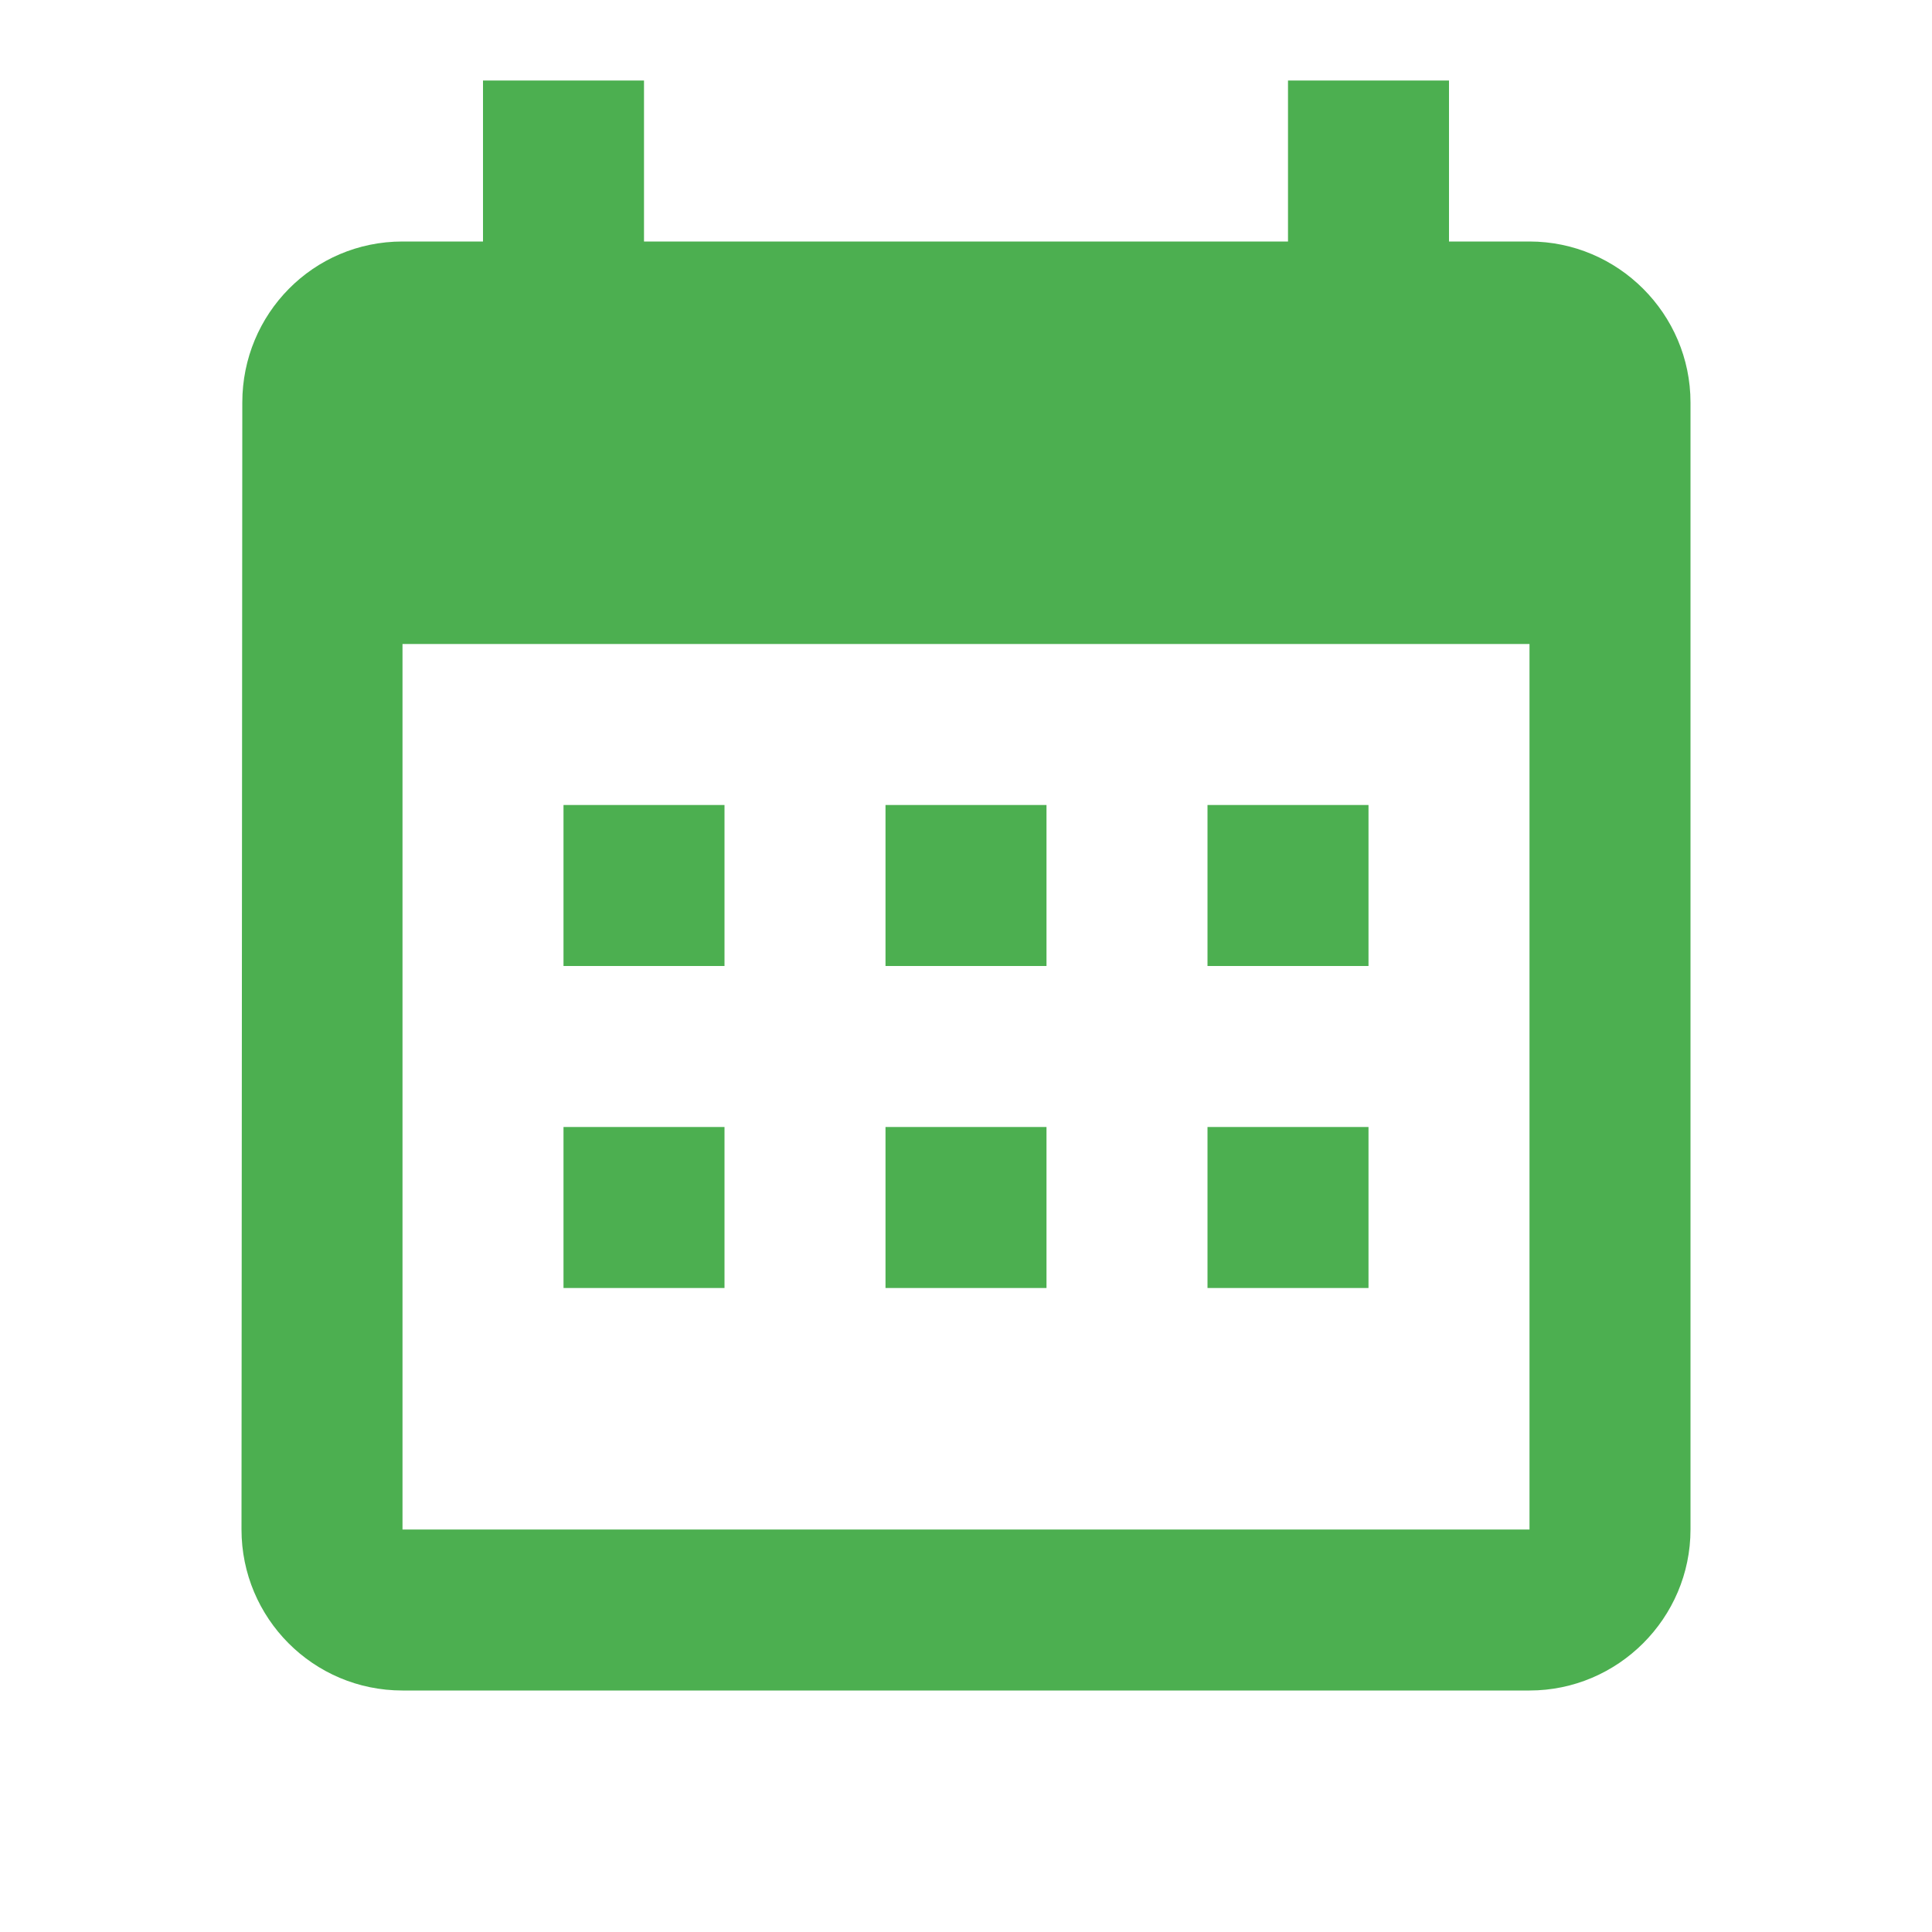 <svg width="24" height="24" viewBox="0 0 24 24" fill="none" xmlns="http://www.w3.org/2000/svg">
  <path d="M19 3H18V1H16V3H8V1H6V3H5C3.89 3 3.01 3.9 3.01 5L3 19C3 20.1 3.89 21 5 21H19C20.1 21 21 20.1 21 19V5C21 3.9 20.1 3 19 3ZM19 19H5V8H19V19Z" fill="#4CAF50"/>
  <path d="M7 10H9V12H7V10ZM11 10H13V12H11V10ZM15 10H17V12H15V10ZM7 14H9V16H7V14ZM11 14H13V16H11V14ZM15 14H17V16H15V14Z" fill="#4CAF50"/>
</svg>
